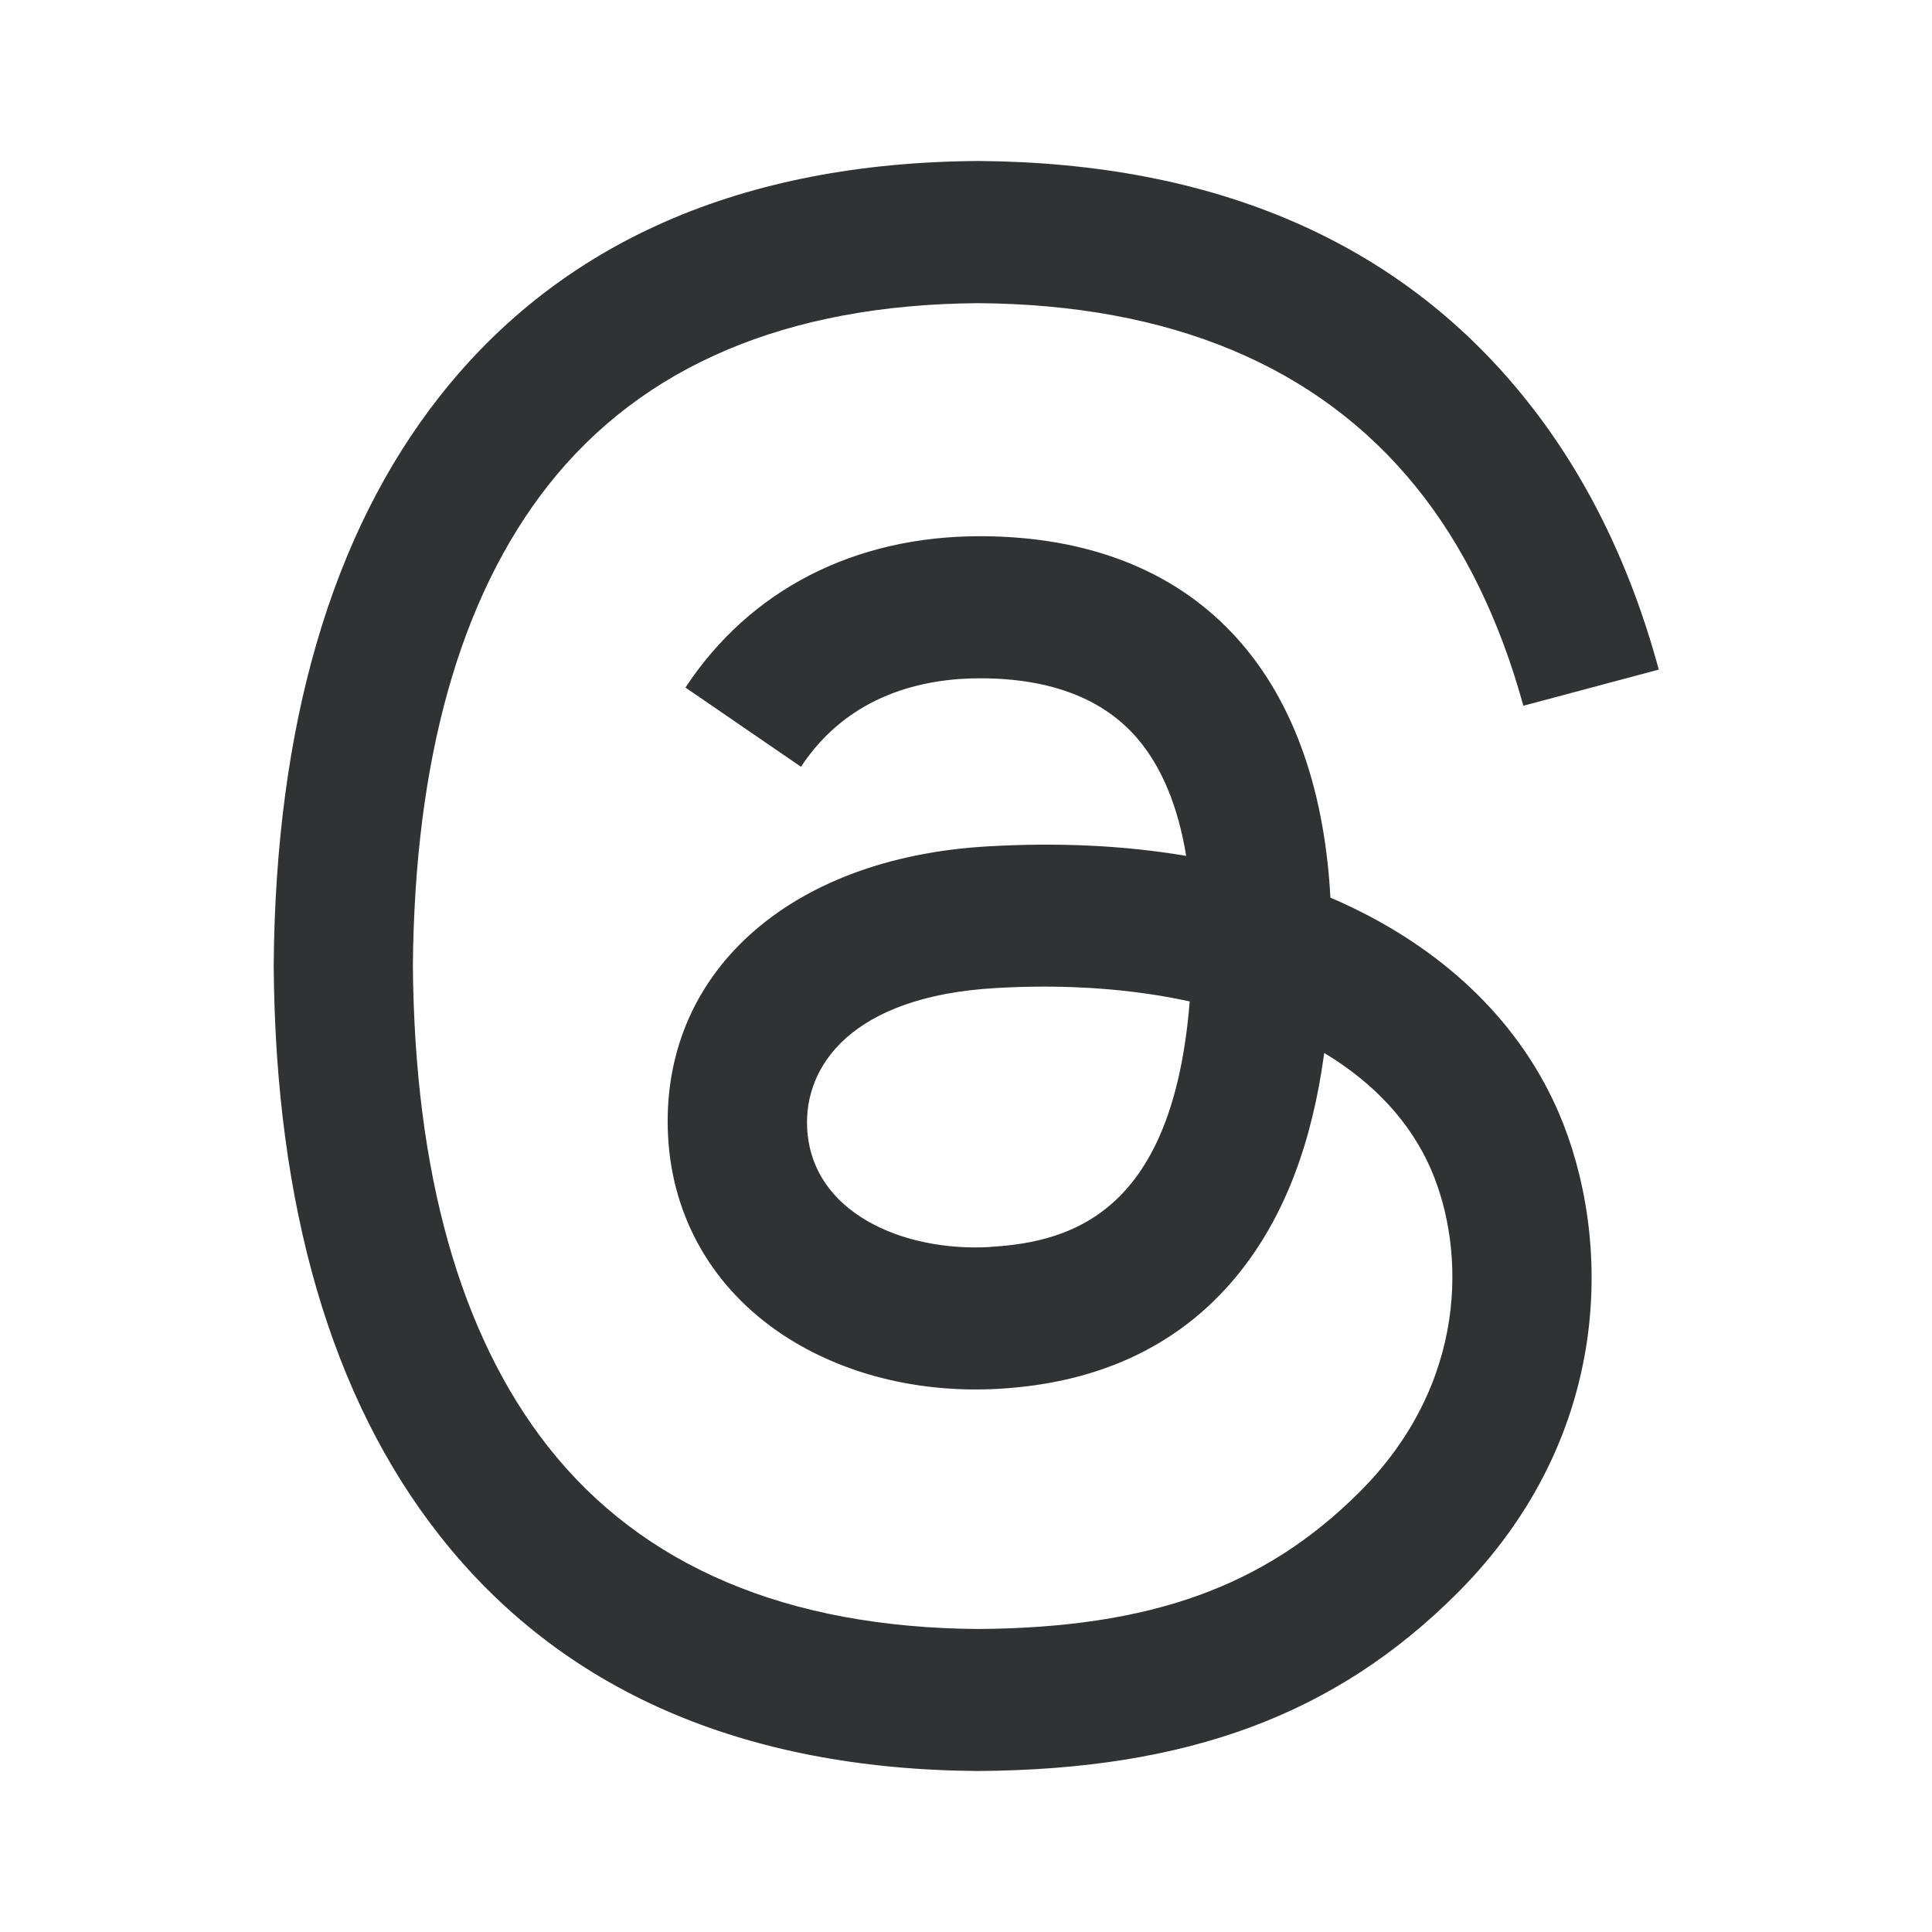 <svg width="24" height="24" viewBox="0 0 24 24" fill="none" xmlns="http://www.w3.org/2000/svg">
<path d="M16.79 11.27C16.703 11.228 16.616 11.188 16.527 11.151C16.373 8.306 14.819 6.678 12.208 6.661C12.197 6.661 12.184 6.661 12.173 6.661C10.611 6.661 9.314 7.328 8.515 8.541L9.95 9.525C10.547 8.62 11.483 8.426 12.174 8.426C12.182 8.426 12.19 8.426 12.198 8.426C13.057 8.431 13.705 8.681 14.125 9.169C14.43 9.524 14.634 10.014 14.735 10.632C13.974 10.503 13.15 10.463 12.269 10.514C9.787 10.656 8.193 12.103 8.299 14.115C8.353 15.134 8.861 16.012 9.73 16.585C10.465 17.07 11.409 17.307 12.393 17.253C13.691 17.182 14.708 16.686 15.419 15.781C15.958 15.094 16.299 14.203 16.45 13.08C17.069 13.453 17.527 13.945 17.78 14.535C18.21 15.539 18.235 17.189 16.89 18.533C15.71 19.712 14.293 20.221 12.151 20.236C9.775 20.219 7.978 19.457 6.809 17.972C5.716 16.581 5.15 14.572 5.129 12.001C5.15 9.43 5.716 7.421 6.809 6.03C7.978 4.545 9.775 3.783 12.151 3.766C14.544 3.783 16.373 4.549 17.585 6.042C18.18 6.774 18.628 7.694 18.924 8.767L20.606 8.318C20.248 6.997 19.684 5.858 18.917 4.915C17.363 3.001 15.088 2.021 12.157 2H12.146C9.221 2.02 6.972 3.004 5.461 4.925C4.117 6.634 3.423 9.012 3.4 11.993V12V12.007C3.423 14.989 4.117 17.367 5.461 19.075C6.972 20.996 9.221 21.979 12.146 22H12.157C14.757 21.982 16.59 21.301 18.1 19.793C20.075 17.819 20.016 15.346 19.365 13.827C18.898 12.739 18.007 11.854 16.79 11.27ZM12.3 15.491C11.213 15.552 10.082 15.063 10.027 14.018C9.985 13.243 10.579 12.377 12.367 12.274C12.572 12.262 12.772 12.256 12.97 12.256C13.62 12.256 14.227 12.32 14.779 12.44C14.573 15.012 13.365 15.43 12.3 15.489V15.491Z" fill="#313234"/>
</svg>
